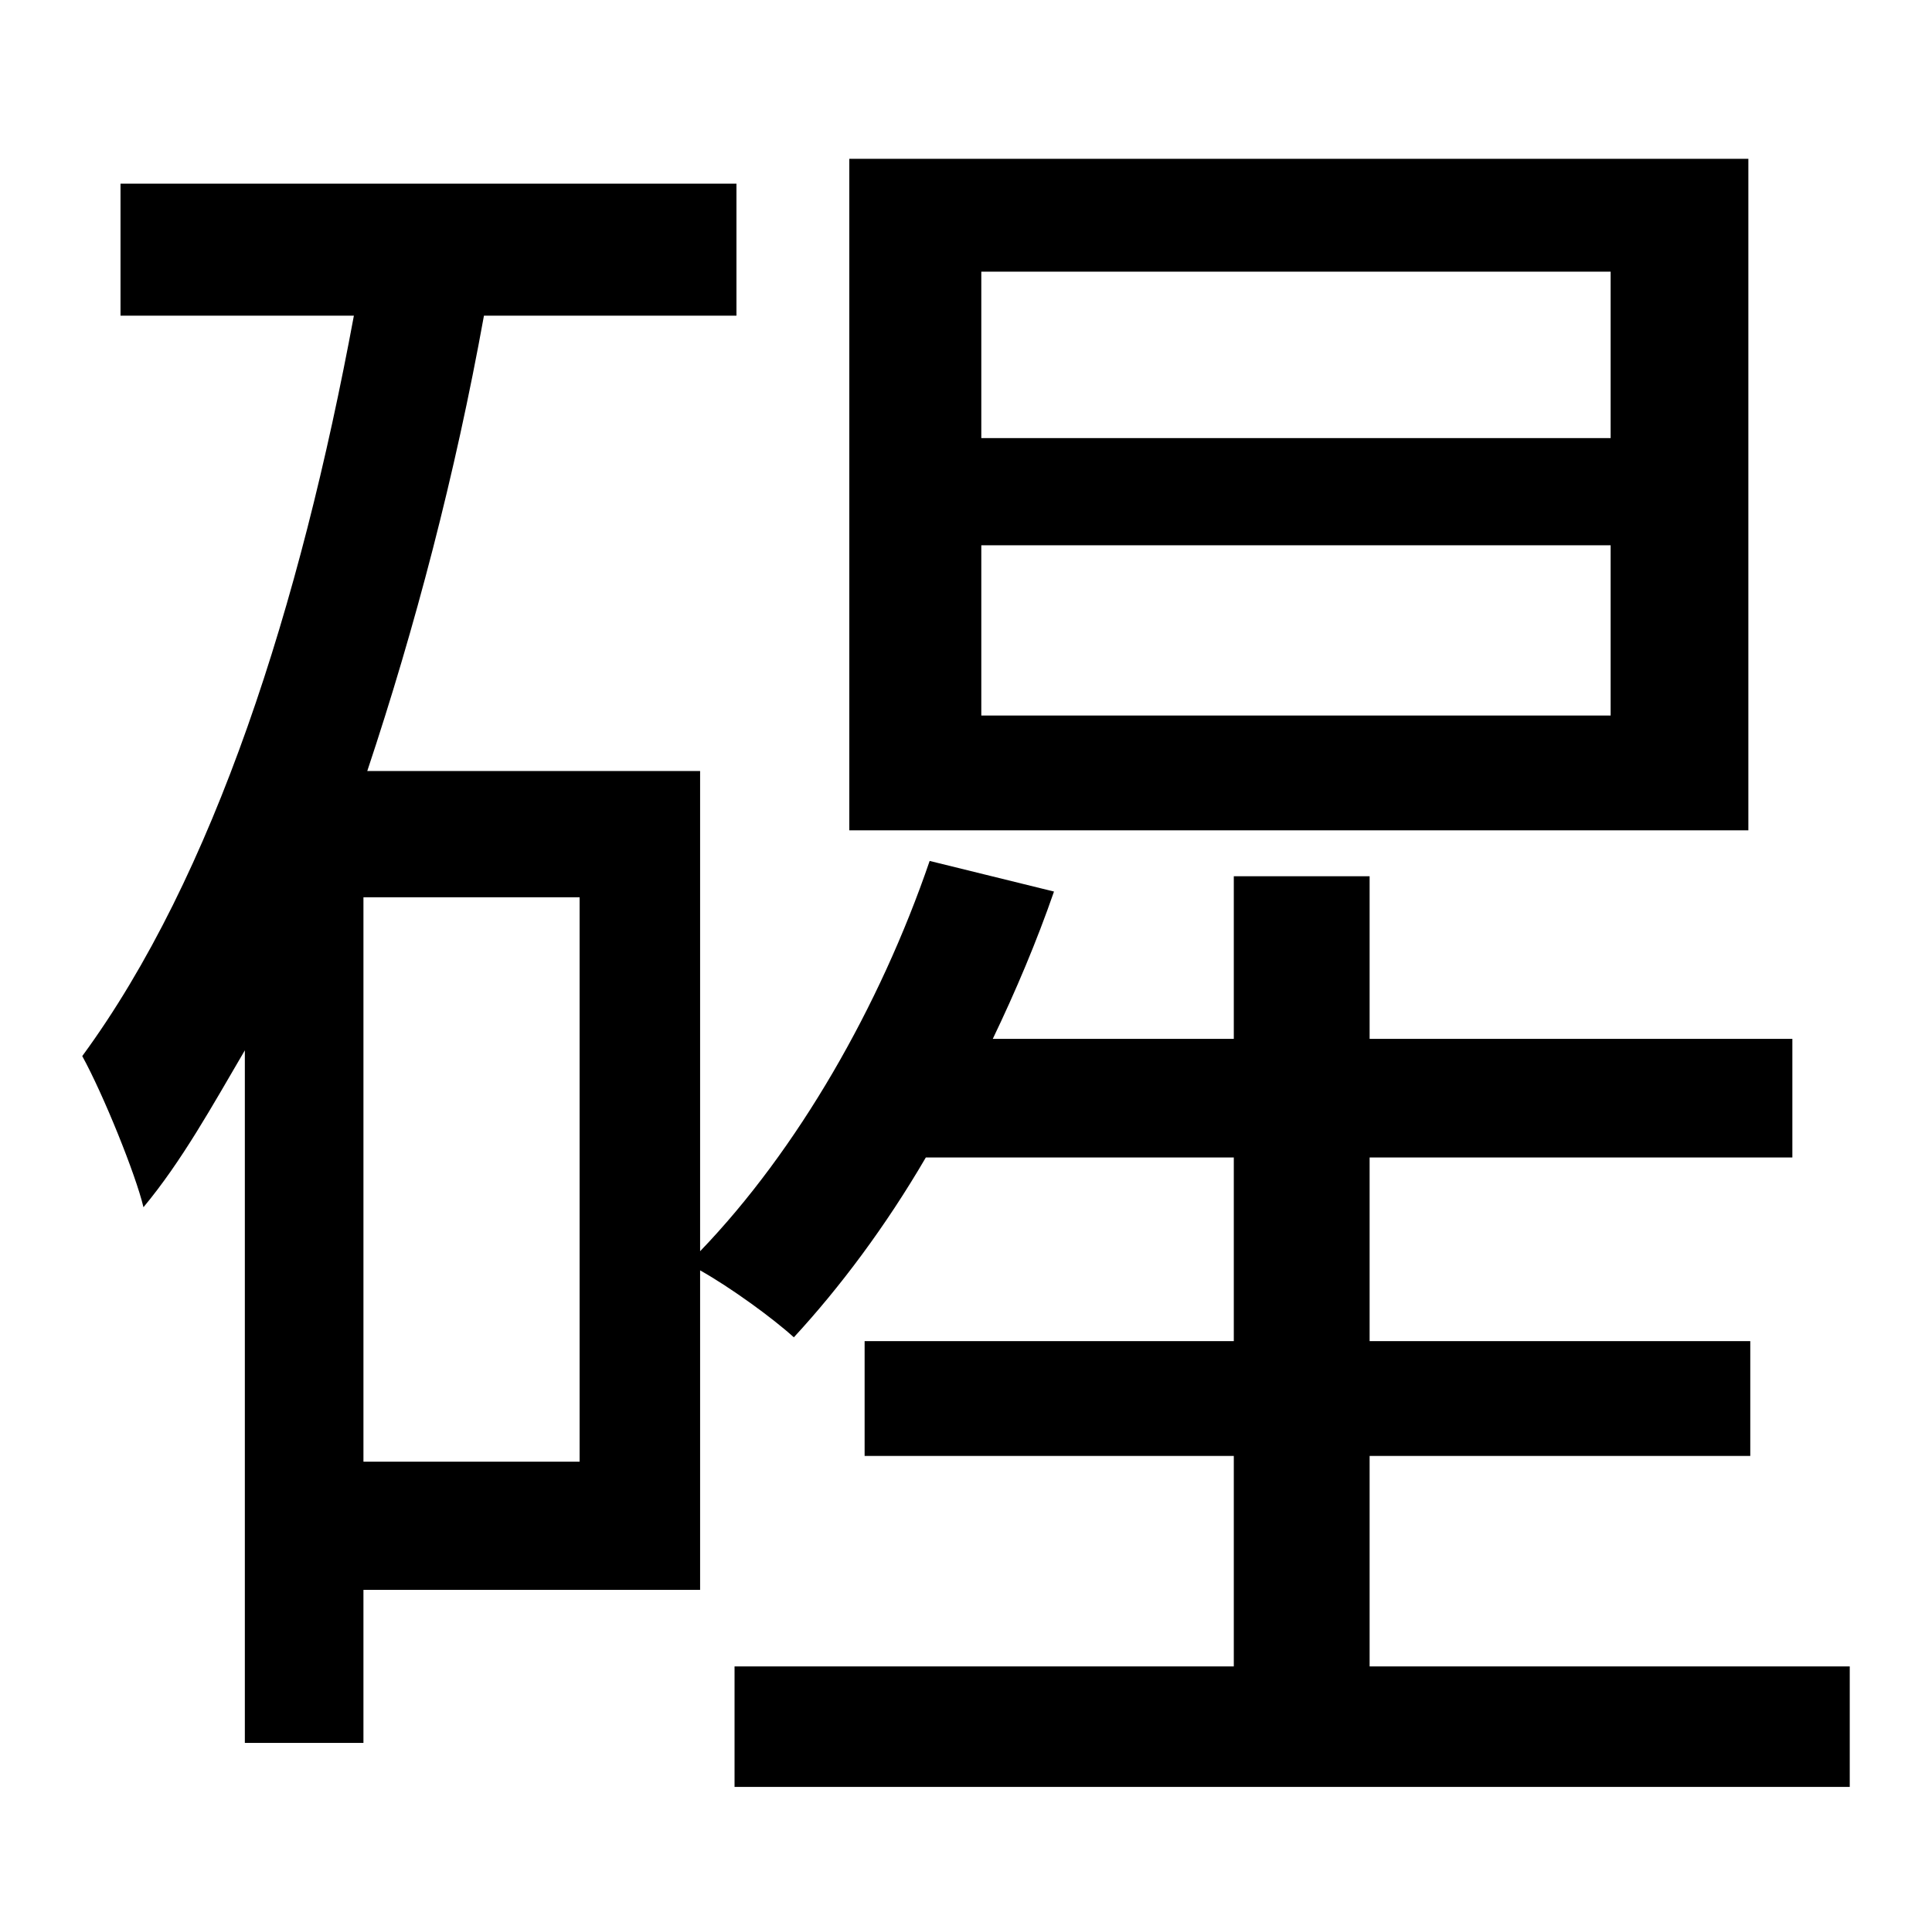 <?xml version="1.0" standalone="no"?>
<!DOCTYPE svg PUBLIC "-//W3C//DTD SVG 1.1//EN" "http://www.w3.org/Graphics/SVG/1.1/DTD/svg11.dtd" >
<svg xmlns="http://www.w3.org/2000/svg" xmlns:xlink="http://www.w3.org/1999/xlink" version="1.1" viewBox="-10 0 1010 1000">
   <path fill="currentColor"
d="M832 229v-87h-329v87h329zM832 374v-89h-329v89h329zM904 83v351h-470v-351h470zM293 764v-295h-113v295h113zM706 871h251v63h-583v-63h261v-110h-193v-60h193v-96h-161c-21 36 -45 68 -69 94c-11 -10 -33 -26 -49 -35v167h-176v80h-62v-362c-17 29 -33 58 -53 82
c-4 -17 -21 -59 -32 -79c69 -94 114 -236 142 -387h-122v-69h322v69h-132c-15 83 -36 163 -61 238h174v251c51 -53 94 -128 120 -204l65 16c-9 26 -20 52 -32 77h126v-85h71v85h221v62h-221v96h199v60h-199v110z" />
</svg>
